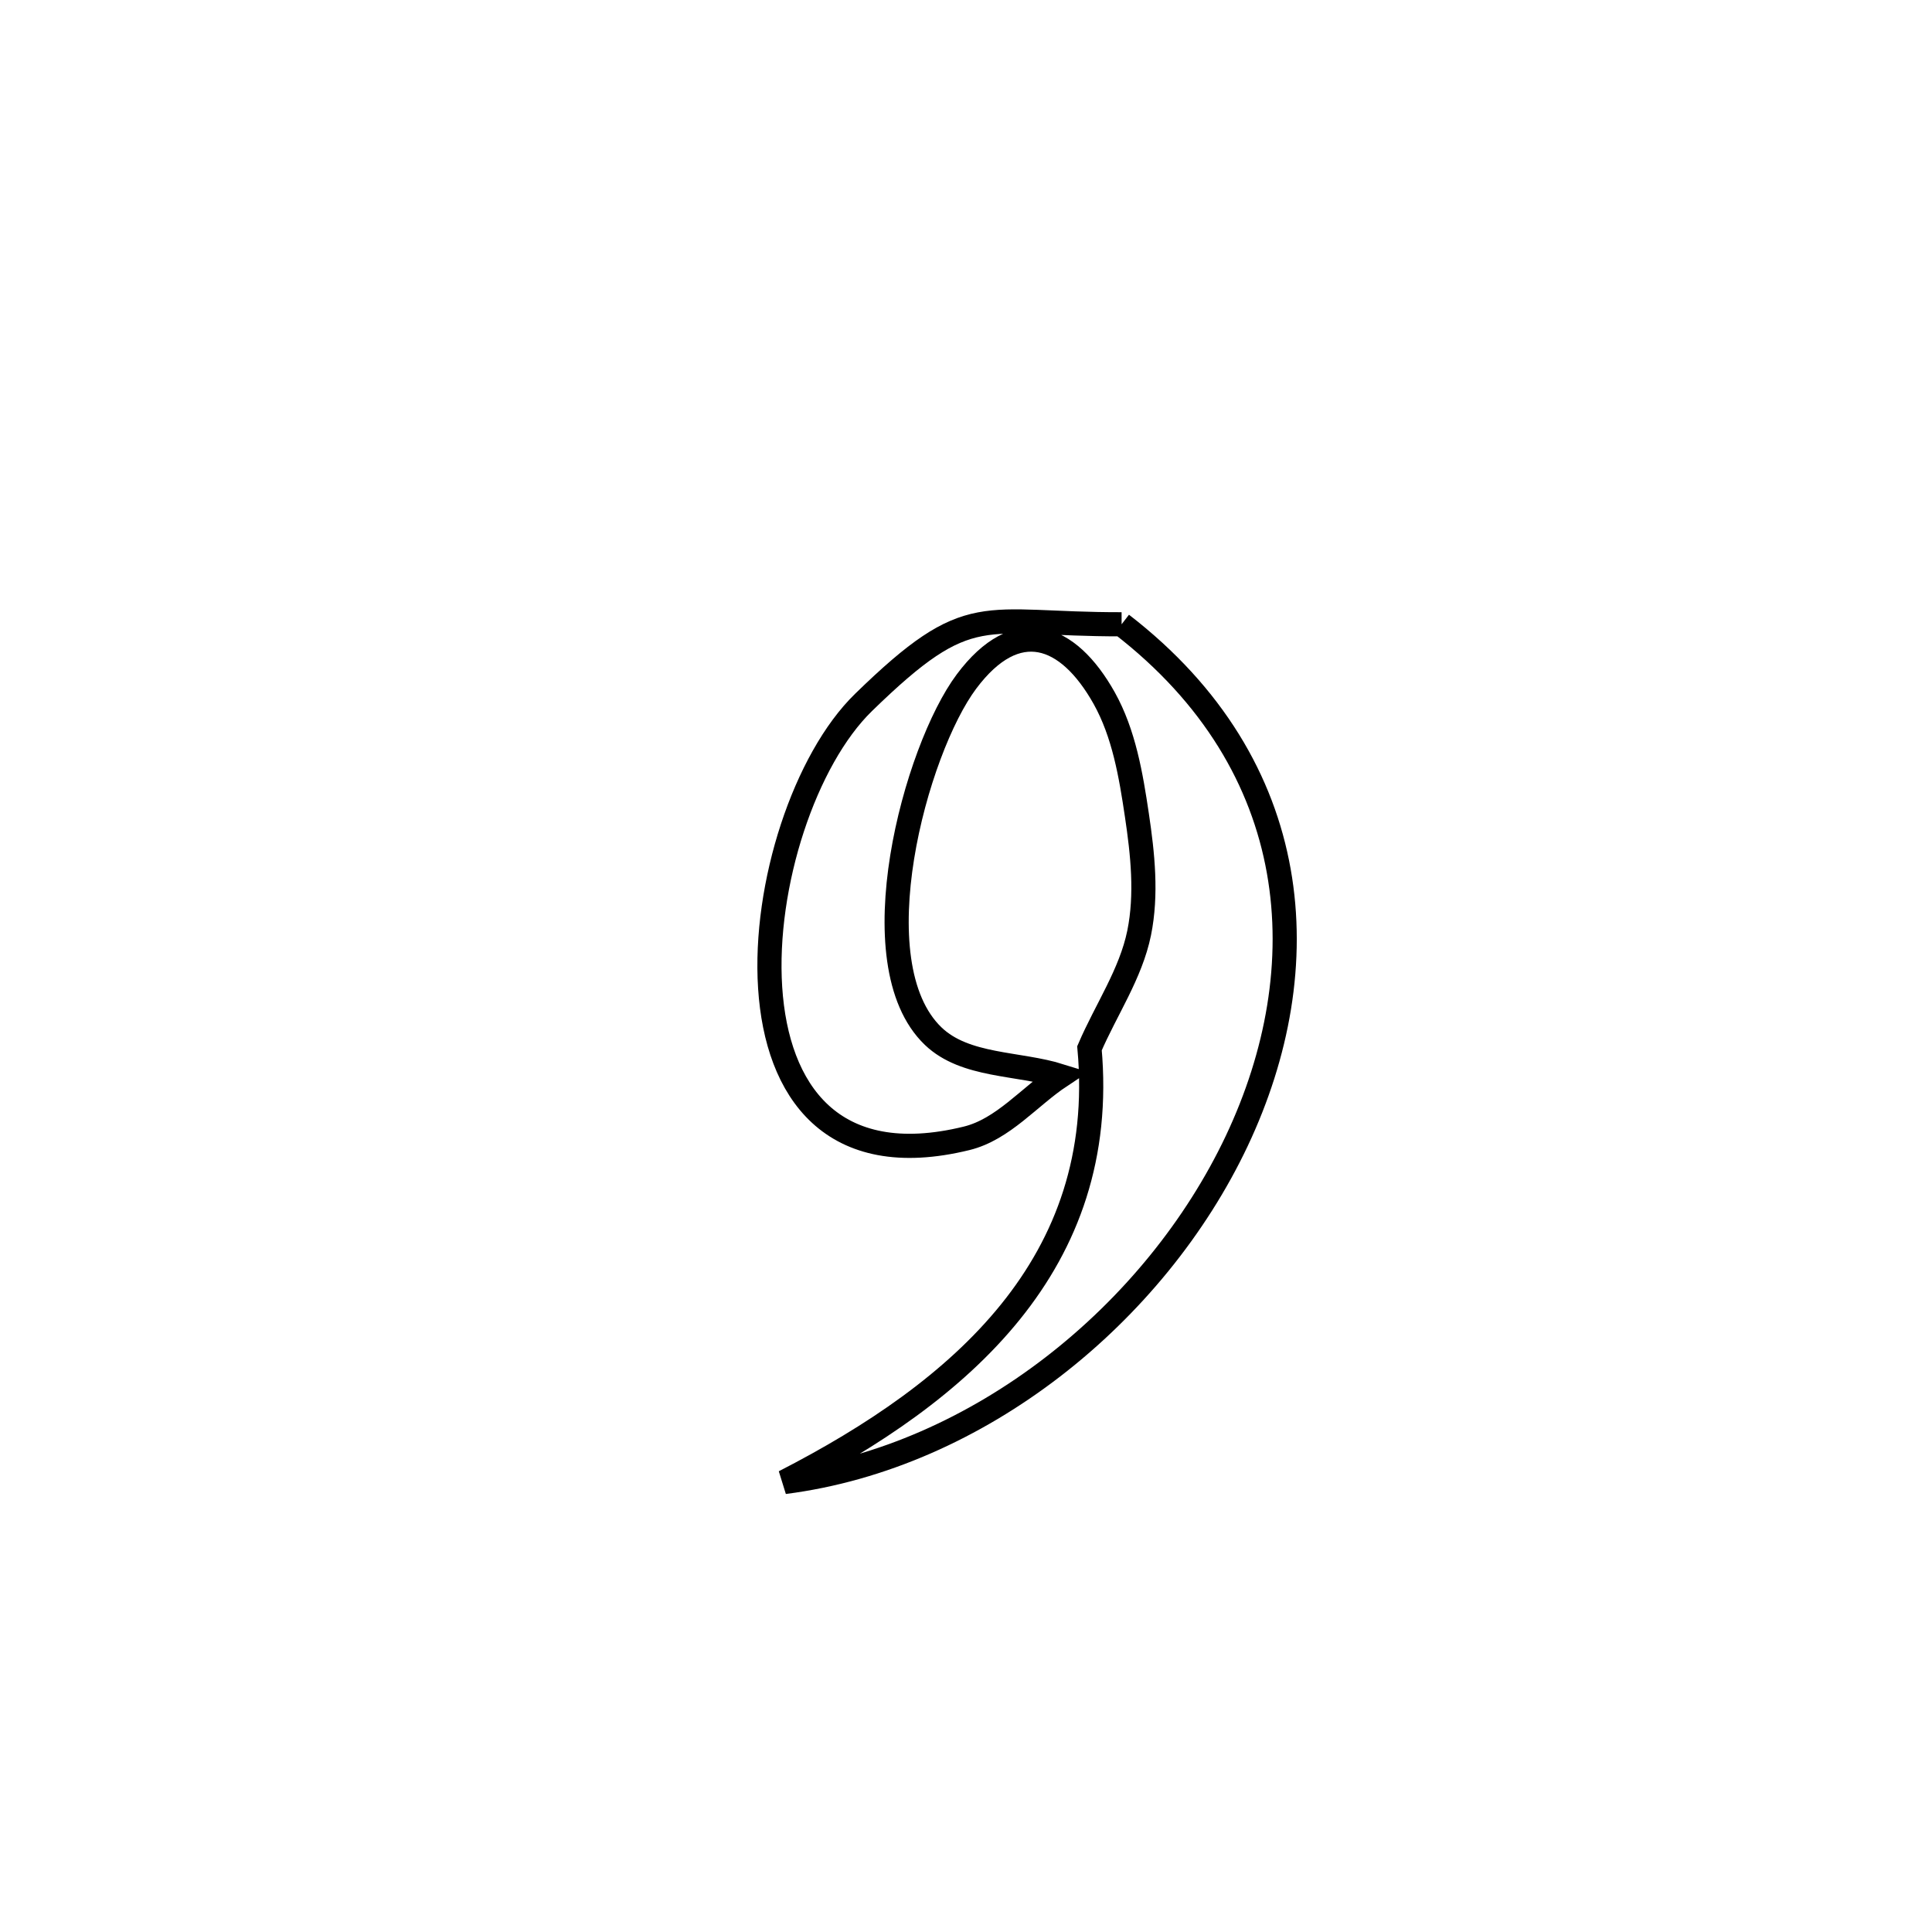 <svg xmlns="http://www.w3.org/2000/svg" viewBox="0.0 0.0 24.0 24.0" height="200px" width="200px"><path fill="none" stroke="black" stroke-width=".3" stroke-opacity="1.0"  filling="0" d="M13.933 7.755 L13.933 7.755 C16.217 9.518 16.378 12.026 15.364 14.172 C14.35 16.317 12.161 18.1 9.743 18.41 L9.743 18.41 C11.94 17.283 13.775 15.697 13.534 13.022 L13.534 13.022 C13.739 12.544 14.047 12.099 14.151 11.589 C14.248 11.111 14.195 10.609 14.123 10.127 C14.049 9.629 13.962 9.111 13.716 8.671 C13.266 7.869 12.627 7.635 12.006 8.466 C11.373 9.312 10.647 11.966 11.593 12.872 C11.992 13.253 12.647 13.201 13.174 13.366 L13.174 13.366 C12.785 13.624 12.461 14.03 12.007 14.141 C8.66 14.961 9.274 10.139 10.728 8.725 C12.06 7.428 12.186 7.758 13.933 7.755 L13.933 7.755"></path></svg>